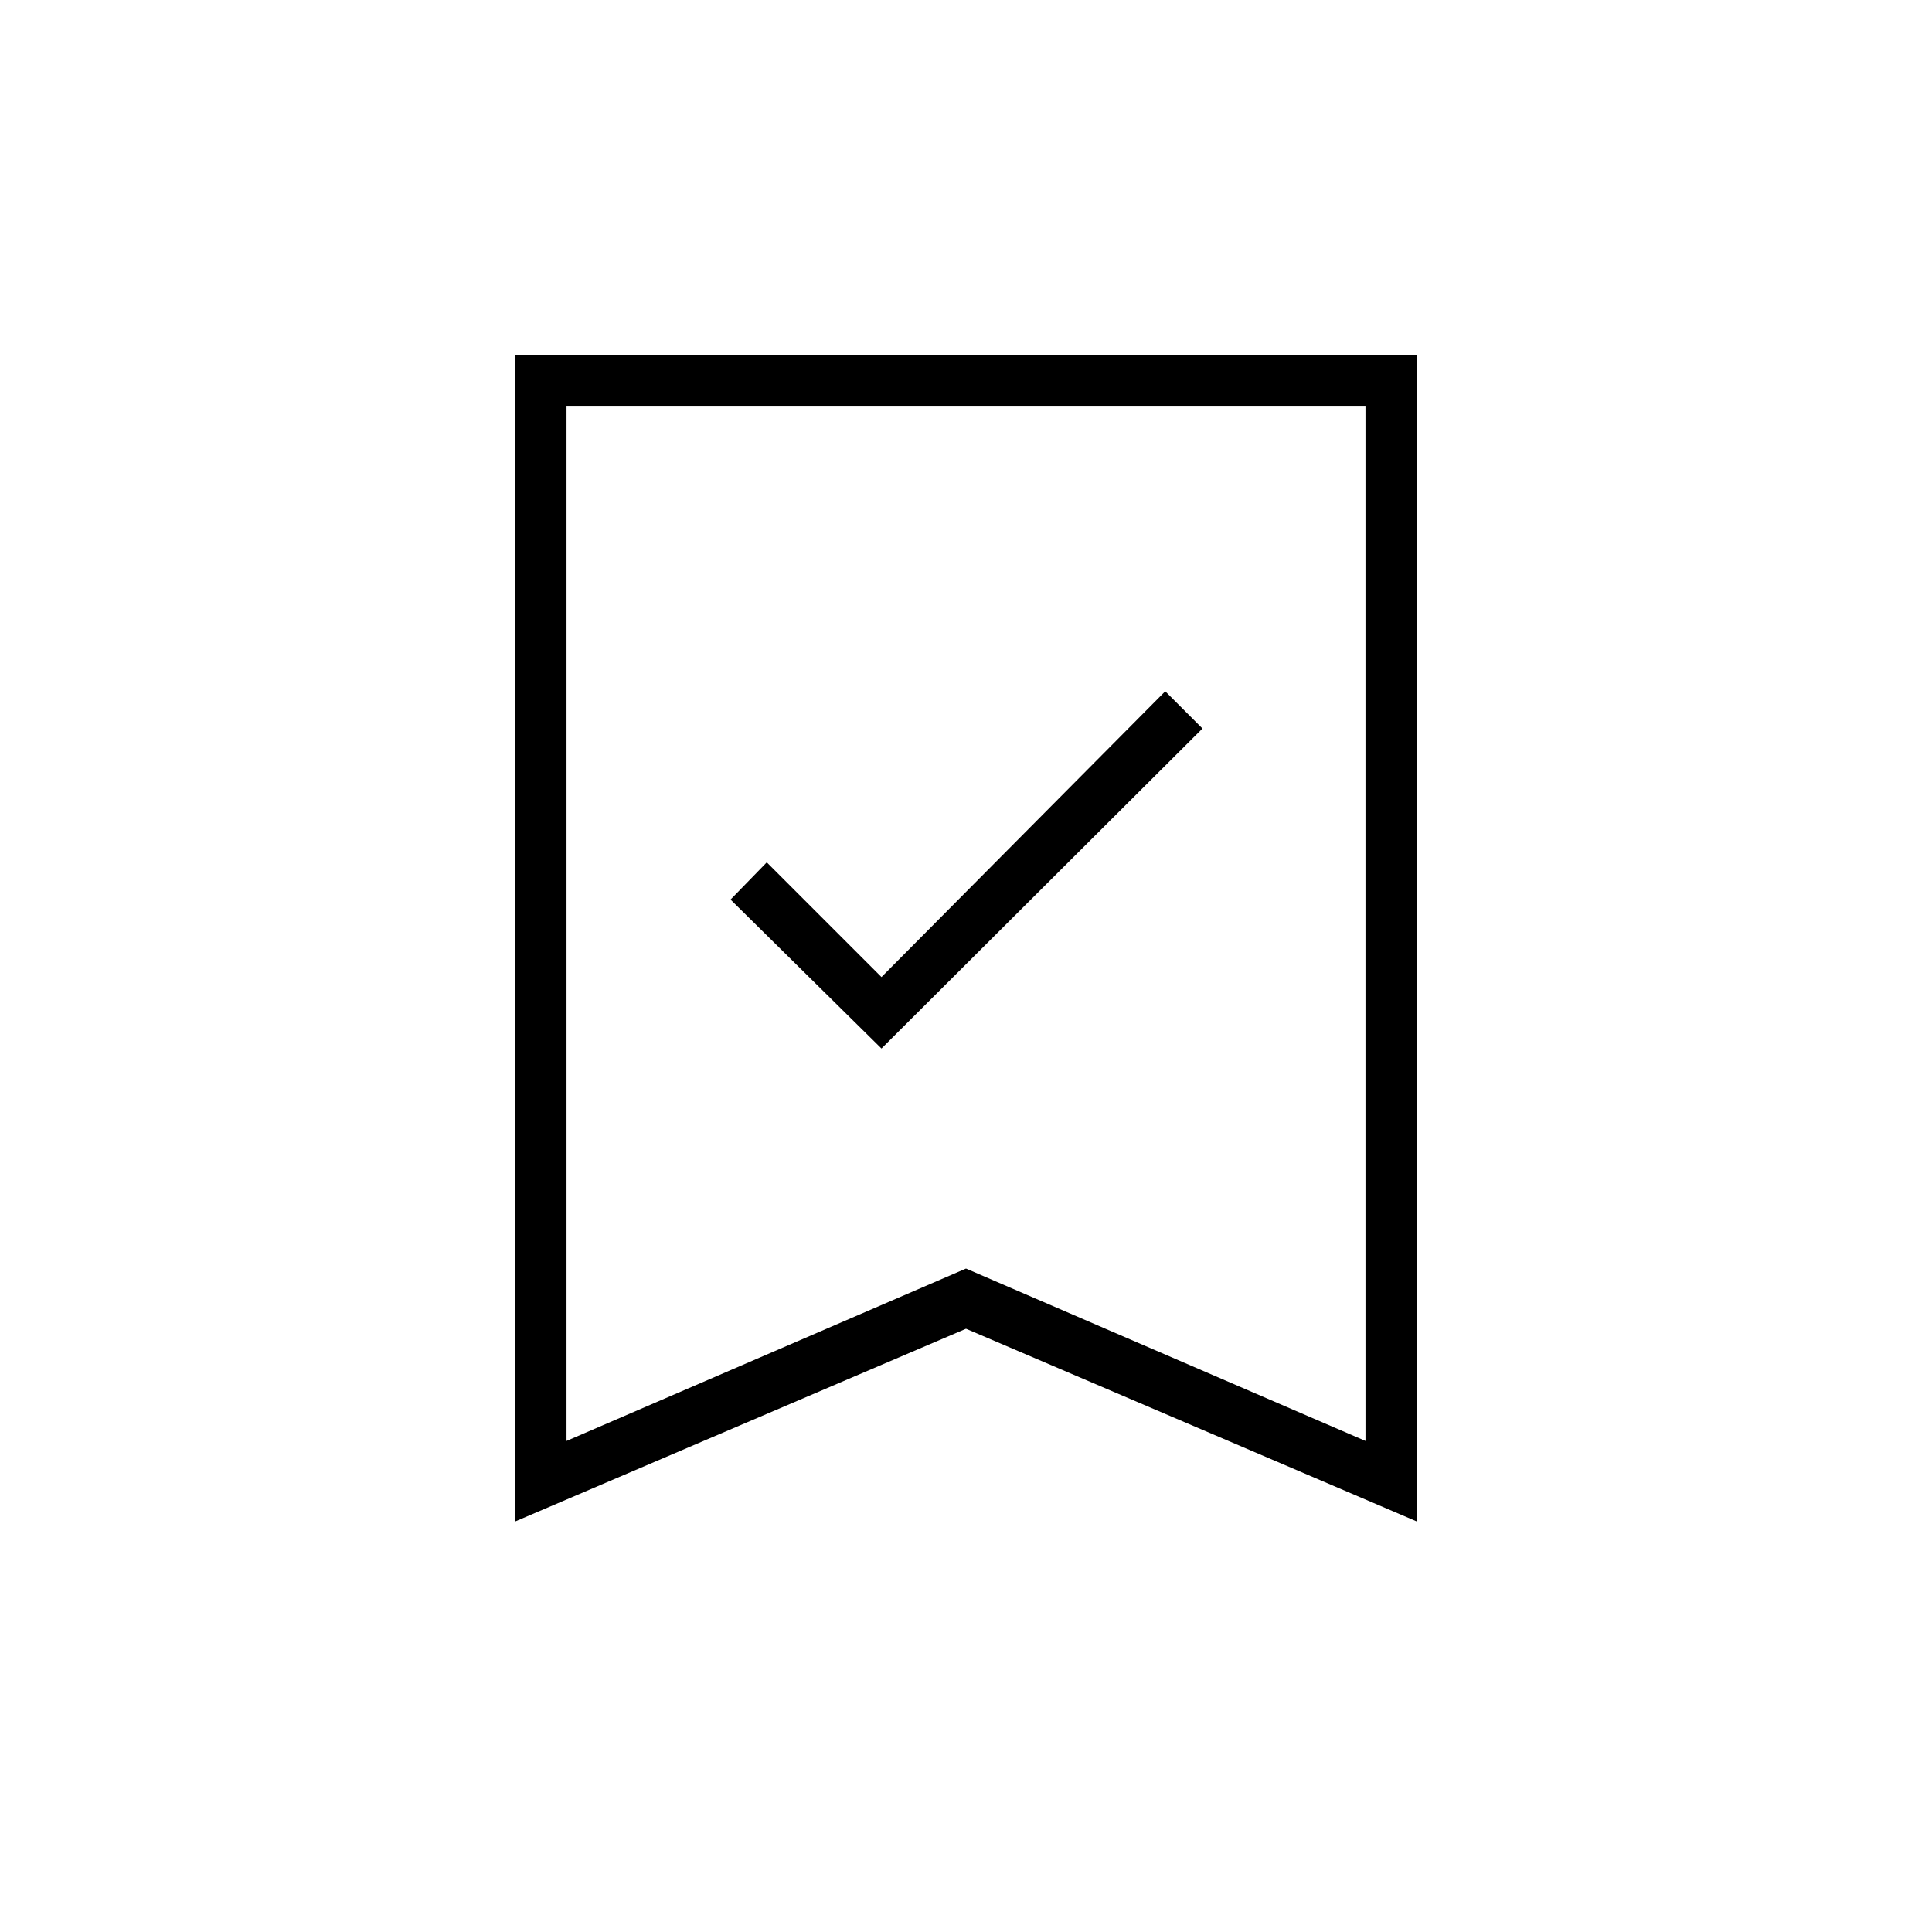 <svg xmlns="http://www.w3.org/2000/svg" height="24" viewBox="0 -960 960 960" width="24"><path d="m438-439 159.5-159-18.5-18.5-141 142-57-57-18 18.5 75 74ZM256-204v-579.5h448V-204l-224-95.75L256-204Zm25.5-40L480-329.66 678.5-244v-514h-397v514Zm0-514h397-397Z"/></svg>